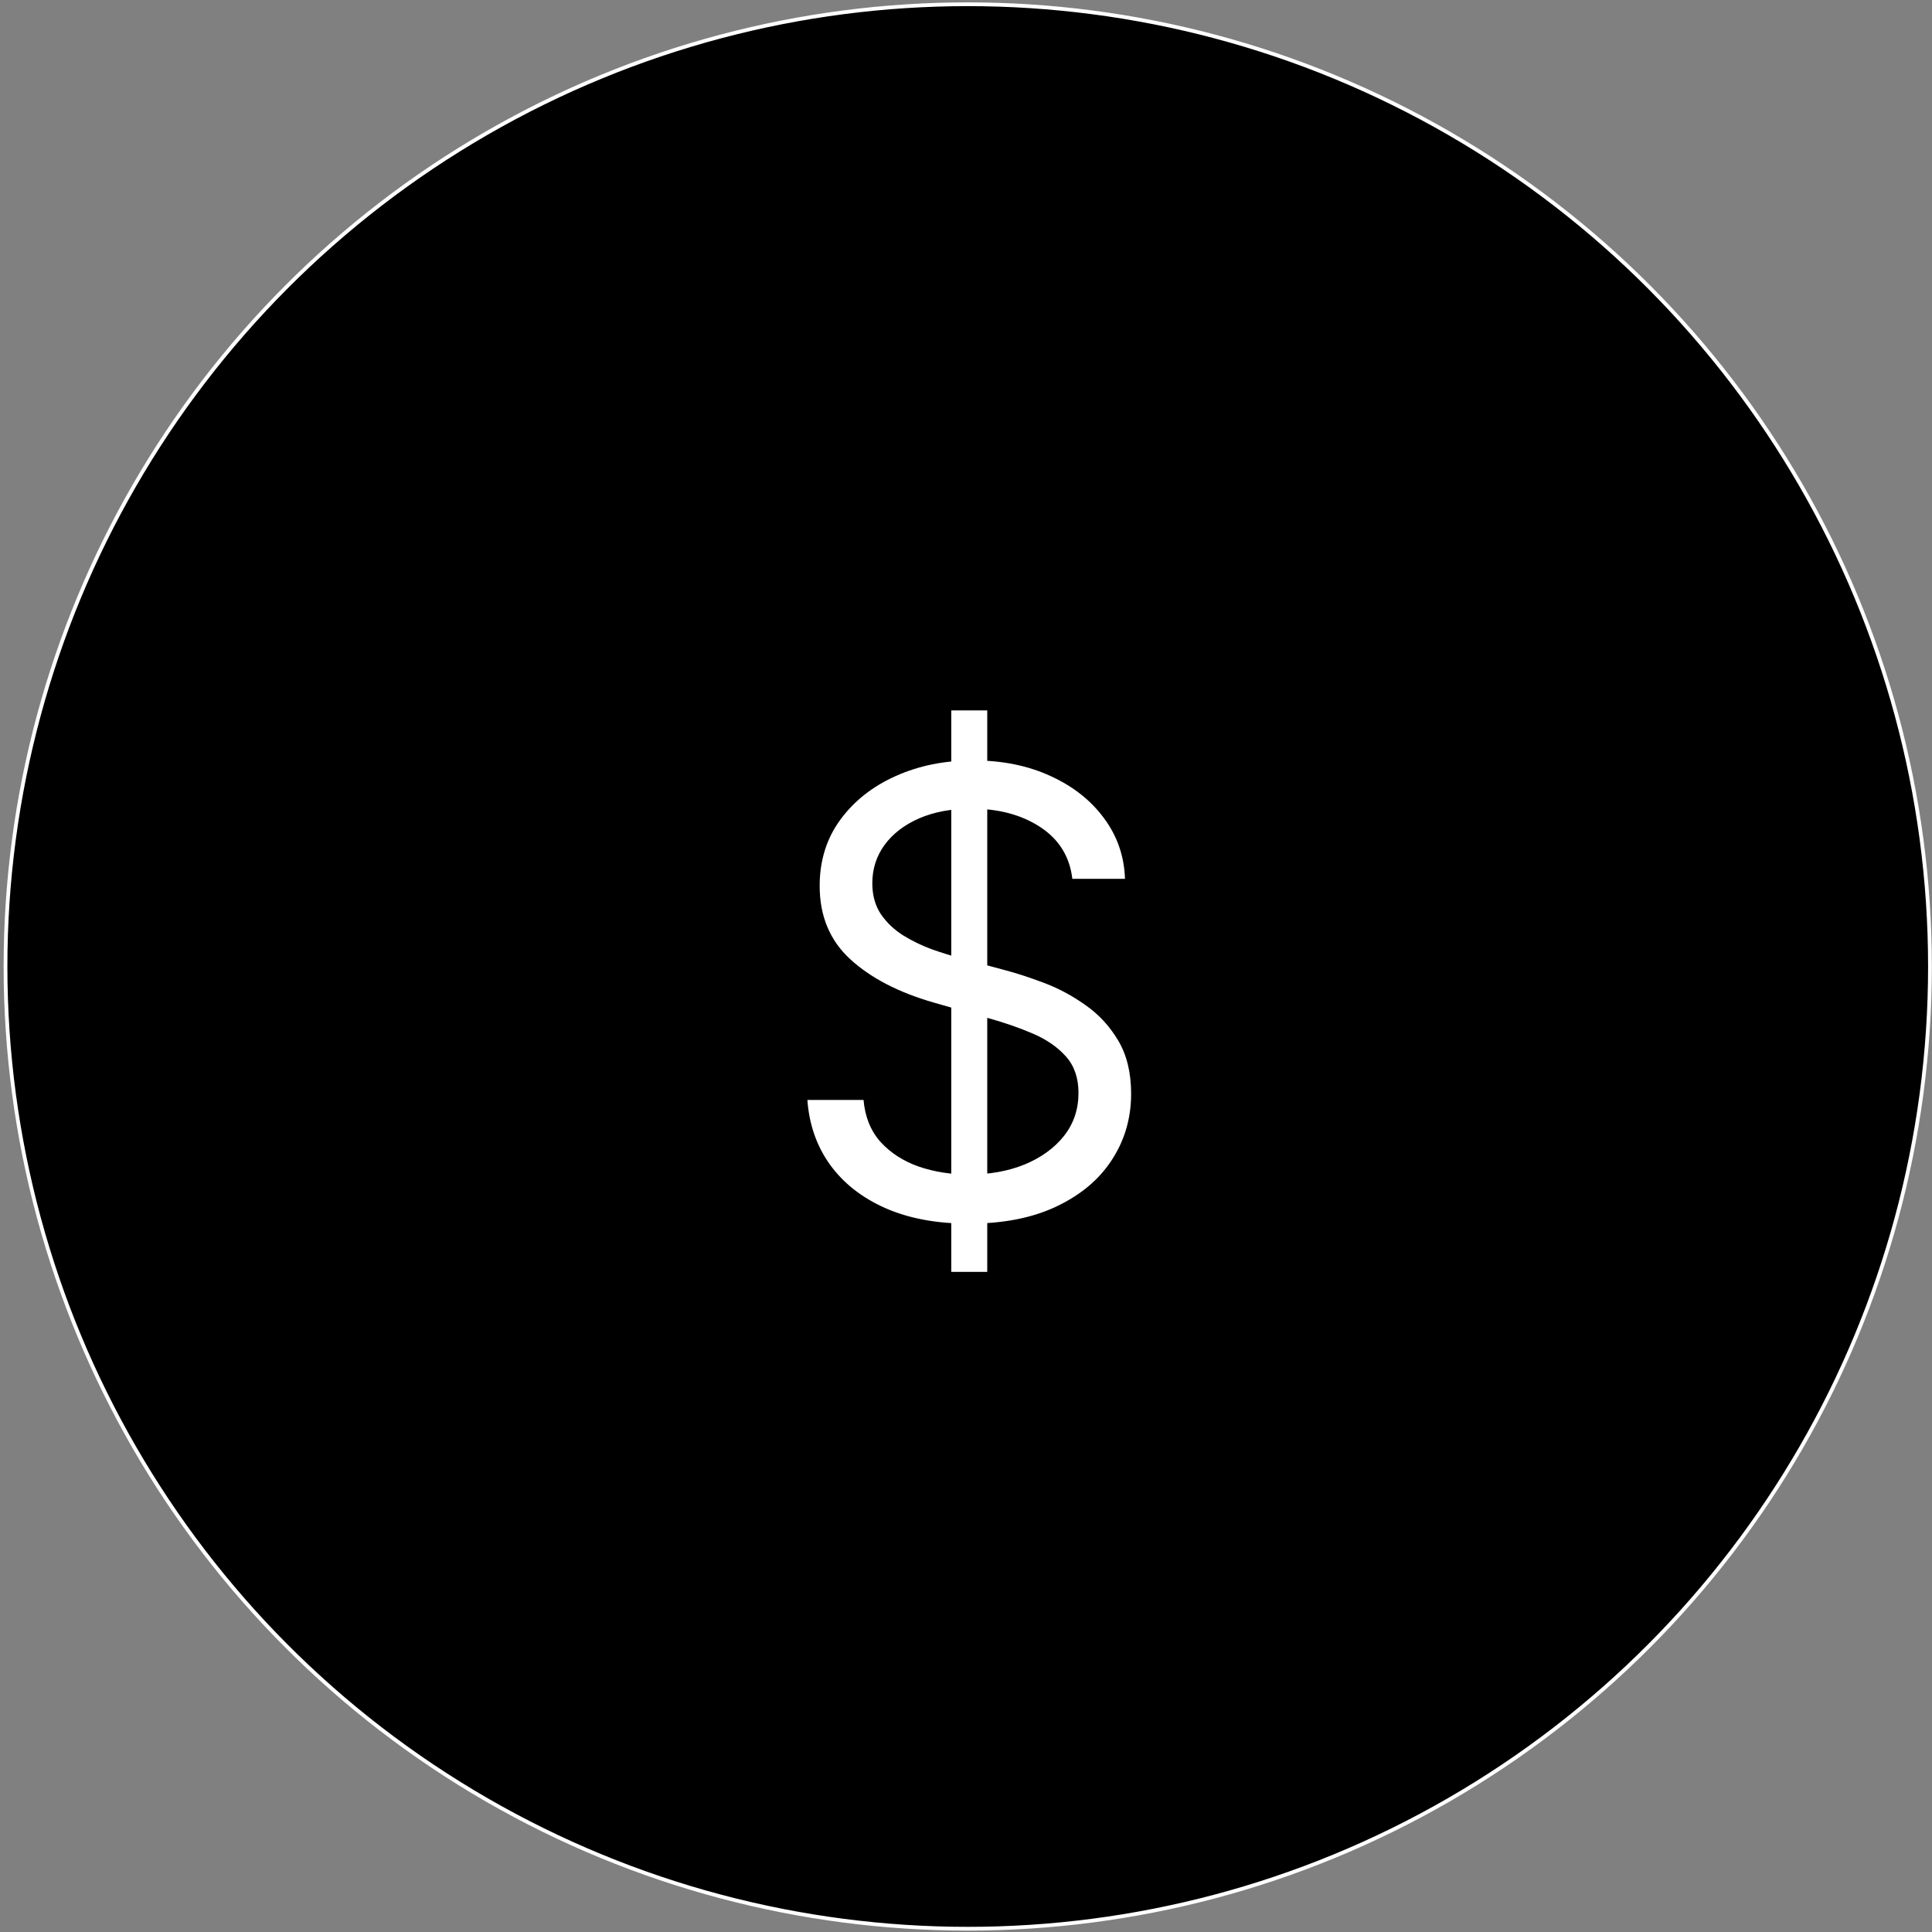 <svg width="513" height="513" viewBox="0 0 513 513" fill="none" xmlns="http://www.w3.org/2000/svg">
<rect x="0" y="0" width="513" height="513" fill="#808080" stroke="none"/>
<circle cx="256.962" cy="256.63" r="255.5" fill="black" stroke="white"/>
<path d="M252.589 337.724V188.633H262.141V337.724H252.589ZM284.737 233.36C284.038 227.459 281.204 222.877 276.234 219.616C271.265 216.355 265.169 214.724 257.947 214.724C252.667 214.724 248.047 215.578 244.087 217.287C240.165 218.995 237.098 221.344 234.885 224.333C232.711 227.323 231.623 230.72 231.623 234.525C231.623 237.709 232.381 240.446 233.895 242.737C235.448 244.989 237.428 246.872 239.835 248.386C242.242 249.861 244.766 251.084 247.406 252.055C250.046 252.987 252.473 253.744 254.686 254.326L266.8 257.588C269.906 258.403 273.361 259.529 277.166 260.966C281.01 262.402 284.679 264.363 288.173 266.848C291.706 269.294 294.618 272.439 296.909 276.282C299.2 280.126 300.345 284.843 300.345 290.434C300.345 296.879 298.656 302.703 295.278 307.906C291.939 313.109 287.047 317.243 280.602 320.311C274.196 323.378 266.411 324.912 257.248 324.912C248.707 324.912 241.31 323.533 235.06 320.777C228.847 318.02 223.955 314.176 220.383 309.245C216.85 304.314 214.851 298.588 214.385 292.065H229.294C229.682 296.569 231.196 300.296 233.837 303.247C236.516 306.159 239.893 308.333 243.97 309.769C248.086 311.167 252.512 311.866 257.248 311.866C262.762 311.866 267.712 310.973 272.099 309.187C276.487 307.362 279.962 304.839 282.524 301.616C285.087 298.355 286.368 294.55 286.368 290.201C286.368 286.241 285.261 283.019 283.048 280.534C280.835 278.049 277.923 276.03 274.312 274.477C270.702 272.924 266.8 271.565 262.606 270.4L247.93 266.207C238.612 263.528 231.235 259.704 225.8 254.734C220.364 249.764 217.646 243.261 217.646 235.224C217.646 228.546 219.452 222.722 223.062 217.752C226.712 212.744 231.604 208.861 237.739 206.105C243.912 203.309 250.803 201.912 258.413 201.912C266.101 201.912 272.934 203.29 278.913 206.046C284.892 208.764 289.629 212.492 293.123 217.228C296.657 221.965 298.52 227.342 298.714 233.36H284.737Z" fill="white"/>
</svg>
